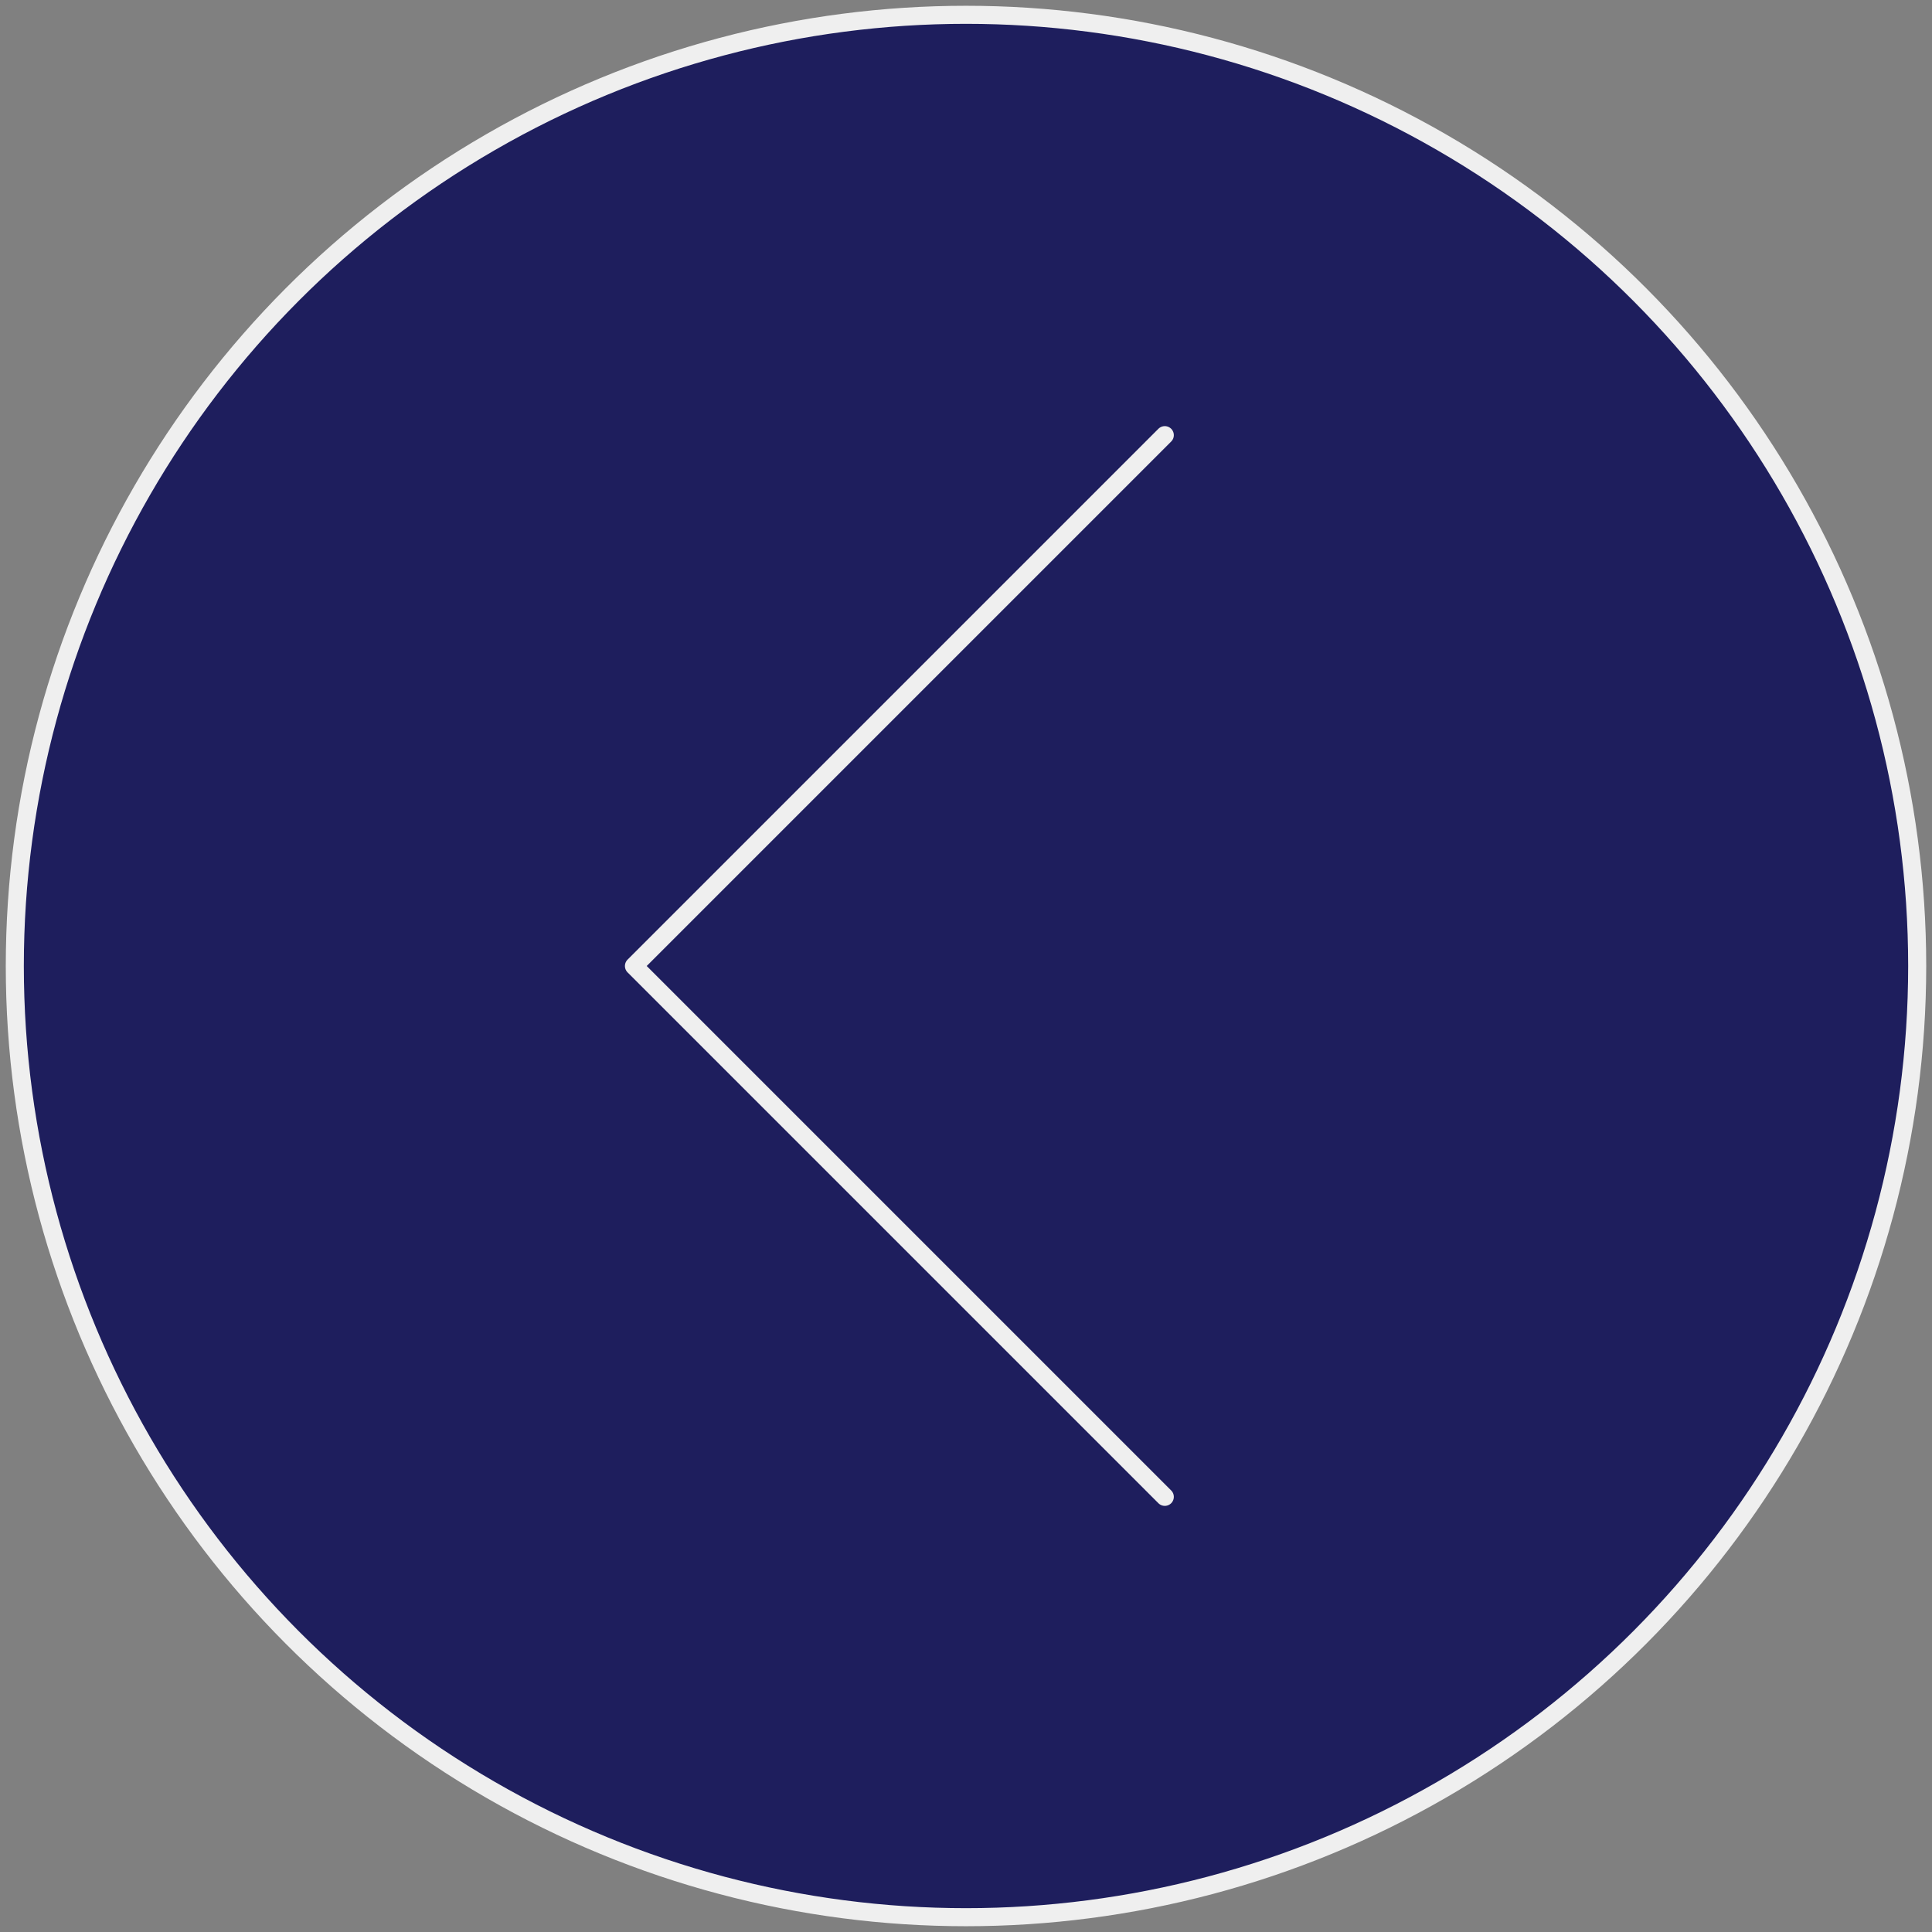 <svg xmlns="http://www.w3.org/2000/svg" viewBox="0 0 107 107"><rect x="0" y="0" width="107" height="107" fill="#808080" stroke="none"/><title>new_portfolio</title><circle cx="53.5" cy="53.5" r="52.68" style="fill:#1e1e5d"/><circle cx="53.5" cy="53.5" r="52.68" style="fill:none;stroke:#efefef;stroke-miterlimit:10"/><polyline points="64.51 82.9 35.11 53.5 64.51 24.1" style="fill:none;stroke:#efefef;stroke-linecap:round;stroke-linejoin:round"/></svg>